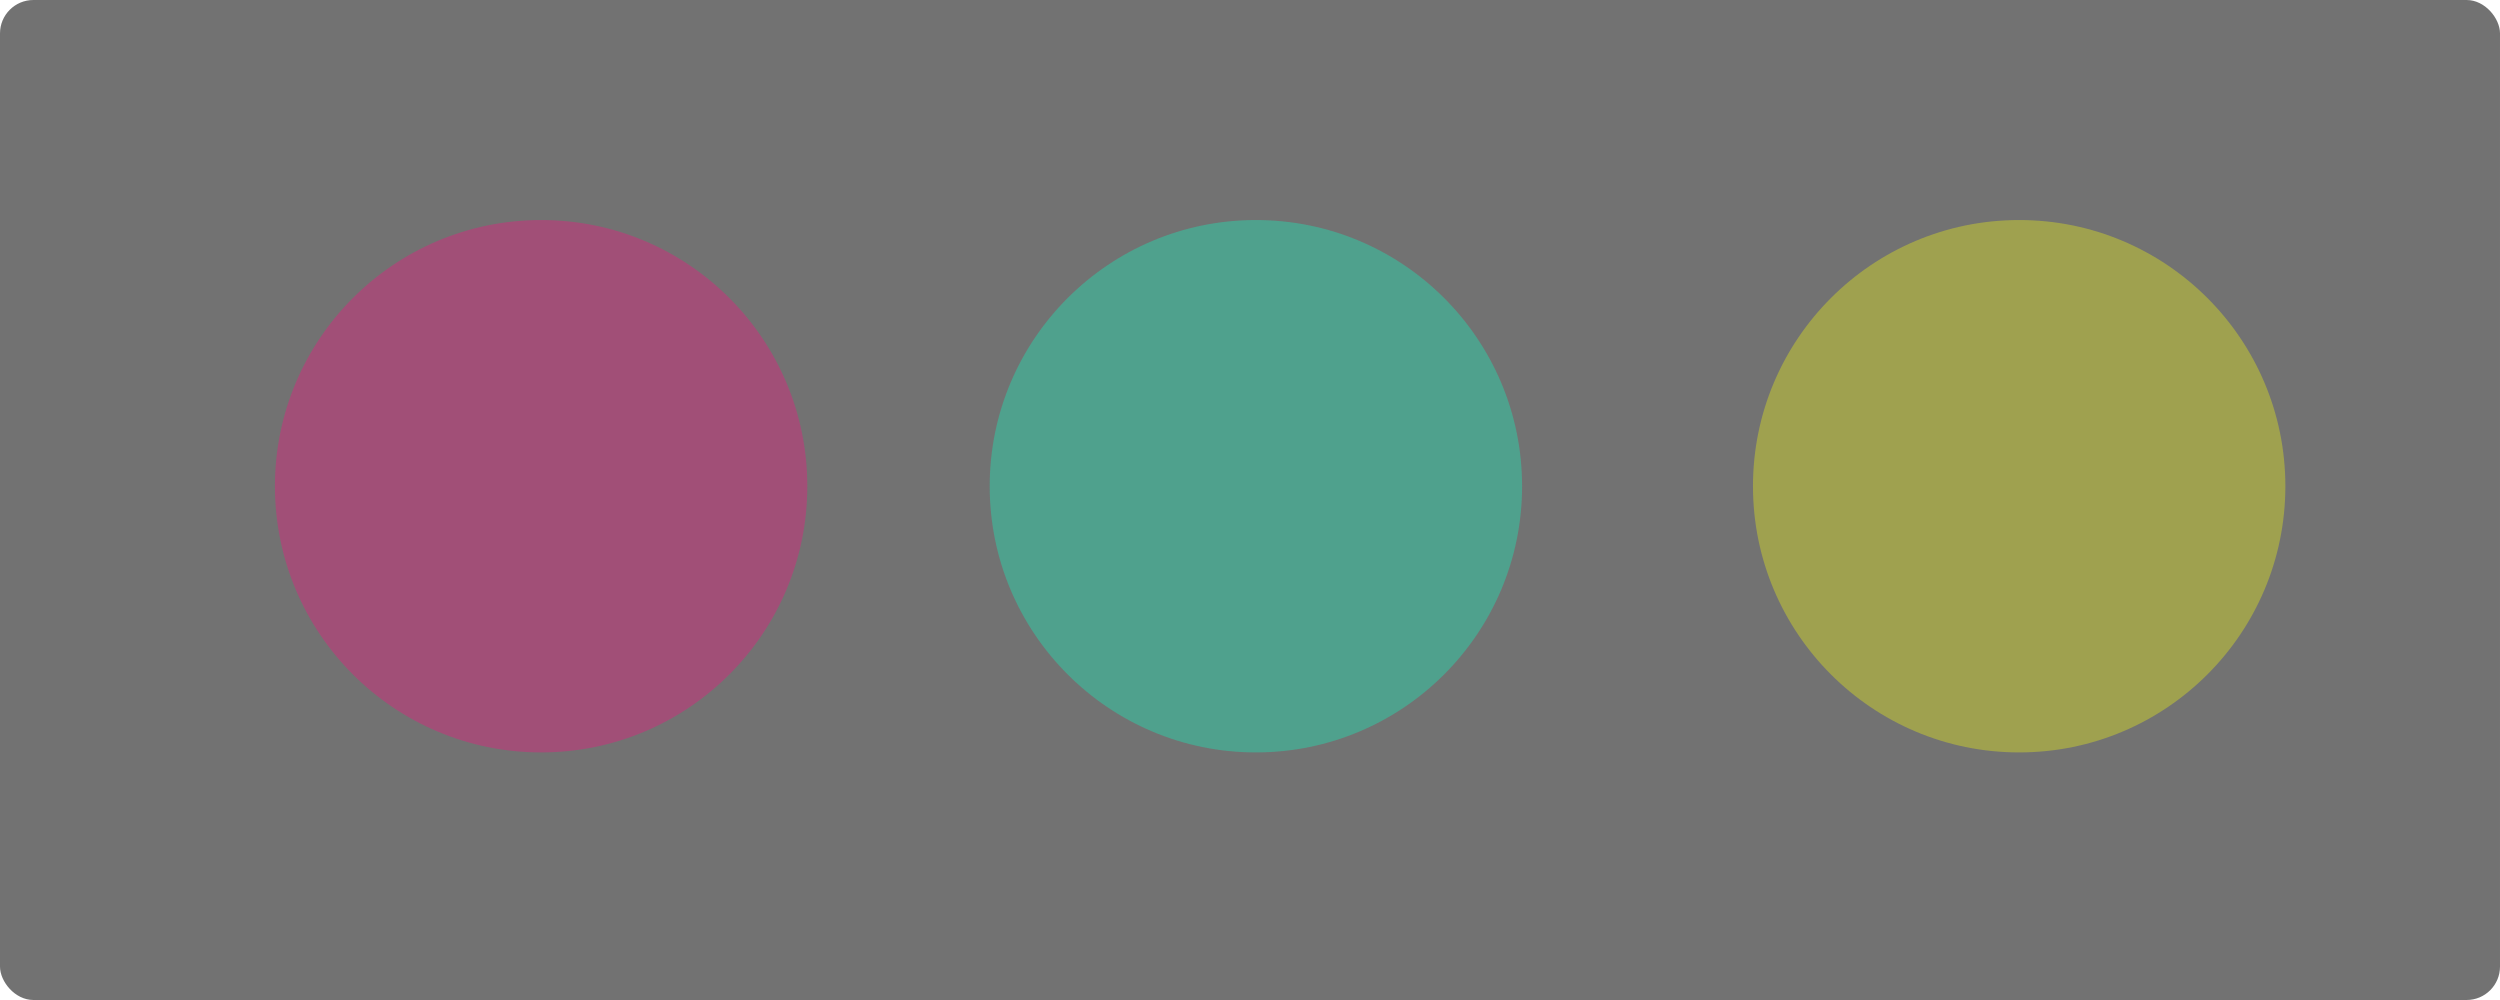 <?xml version="1.0" encoding="UTF-8" standalone="no"?>
<!-- Created with Inkscape (http://www.inkscape.org/) -->

<svg
   xmlns:dc="http://purl.org/dc/elements/1.1/"
   xmlns:cc="http://creativecommons.org/ns#"
   xmlns:rdf="http://www.w3.org/1999/02/22-rdf-syntax-ns#"
   xmlns:svg="http://www.w3.org/2000/svg"
   xmlns="http://www.w3.org/2000/svg"
   xmlns:sodipodi="http://sodipodi.sourceforge.net/DTD/sodipodi-0.dtd"
   xmlns:inkscape="http://www.inkscape.org/namespaces/inkscape"
   width="50mm"
   height="20mm"
   viewBox="0 0 50 20"
   version="1.1"
   id="svg8"
   inkscape:version="0.92.5 (2060ec1f9f, 2020-04-08)"
   sodipodi:docname="thumbnail.svg">
  <defs
     id="defs2" />
  <sodipodi:namedview
     id="base"
     pagecolor="#ffffff"
     bordercolor="#666666"
     borderopacity="1.0"
     inkscape:pageopacity="0.0"
     inkscape:pageshadow="2"
     inkscape:zoom="1.979899"
     inkscape:cx="125.12477"
     inkscape:cy="-20.850596"
     inkscape:document-units="mm"
     inkscape:current-layer="layer1"
     showgrid="false"
     inkscape:window-width="1366"
     inkscape:window-height="704"
     inkscape:window-x="0"
     inkscape:window-y="0"
     inkscape:window-maximized="1"
     showguides="false" />
  <g
     inkscape:label="Layer 1"
     inkscape:groupmode="layer"
     id="layer1"
     transform="translate(0,-277)">
    <rect
       style="opacity:1;fill:#727272;fill-opacity:1;stroke:#dcdcdc;stroke-width:0;stroke-miterlimit:4;stroke-dasharray:none;stroke-dashoffset:0;stroke-opacity:1"
       id="rect834"
       width="50"
       height="20"
       x="4.3247545e-07"
       y="277"
       rx="0.668"
       ry="0.668"
       inkscape:export-xdpi="96.520004"
       inkscape:export-ydpi="96.520004" />
    <g
       id="g854"
       transform="matrix(2.87,0,0,2.87,-45.954,-643.258)"
       inkscape:export-xdpi="96"
       inkscape:export-ydpi="96">
      <g
         id="titlebutton-close"
         transform="matrix(0.265,0,0,0.265,-113.728,382.442)"
         inkscape:label="#g1969"
         style="display:inline">
        <rect
           ry="0"
           rx="0"
           y="-228.401"
           x="495.814"
           height="16"
           width="16"
           id="rect5242-3"
           style="opacity:1;fill:none;fill-opacity:1;fill-rule:nonzero;stroke:#d05050;stroke-width:0;stroke-linejoin:round;stroke-miterlimit:4;stroke-dasharray:none;stroke-dashoffset:0;stroke-opacity:1" />
        <circle
           r="7"
           cy="-220.401"
           cx="503.814"
           id="circle5244-6"
           style="opacity:1;fill:#a14f77;fill-opacity:1;fill-rule:nonzero;stroke:#d05050;stroke-width:0;stroke-linejoin:round;stroke-miterlimit:4;stroke-dasharray:none;stroke-dashoffset:0;stroke-opacity:1" />
      </g>
      <g
         transform="matrix(0.265,0,0,0.265,-108.747,382.442)"
         id="titlebutton-maximize"
         inkscape:label="#g1975"
         style="display:inline">
        <rect
           style="opacity:1;fill:none;fill-opacity:1;fill-rule:nonzero;stroke:#d05050;stroke-width:0;stroke-linejoin:round;stroke-miterlimit:4;stroke-dasharray:none;stroke-dashoffset:0;stroke-opacity:1"
           id="rect5248-7"
           width="16"
           height="16"
           x="495.814"
           y="-228.401"
           rx="0"
           ry="0" />
        <circle
           style="opacity:1;fill:#4fa18d;fill-opacity:1;fill-rule:nonzero;stroke:#d05050;stroke-width:0;stroke-linejoin:round;stroke-miterlimit:4;stroke-dasharray:none;stroke-dashoffset:0;stroke-opacity:1"
           id="circle5250-5"
           cx="503.814"
           cy="-220.401"
           r="7" />
      </g>
      <g
         id="titlebutton-minimize"
         transform="matrix(0.265,0,0,0.265,-103.428,382.442)"
         inkscape:label="#g1982"
         style="display:inline">
        <rect
           ry="0"
           rx="0"
           y="-228.401"
           x="495.814"
           height="16"
           width="16"
           id="rect5254-3"
           style="opacity:1;fill:none;fill-opacity:1;fill-rule:nonzero;stroke:#d05050;stroke-width:0;stroke-linejoin:round;stroke-miterlimit:4;stroke-dasharray:none;stroke-dashoffset:0;stroke-opacity:1" />
        <circle
           r="7"
           cy="-220.401"
           cx="503.814"
           id="circle5256-5"
           style="opacity:1;fill:#9fa14f;fill-opacity:1;fill-rule:nonzero;stroke:#d05050;stroke-width:0;stroke-linejoin:round;stroke-miterlimit:4;stroke-dasharray:none;stroke-dashoffset:0;stroke-opacity:1" />
      </g>
    </g>
  </g>
</svg>
